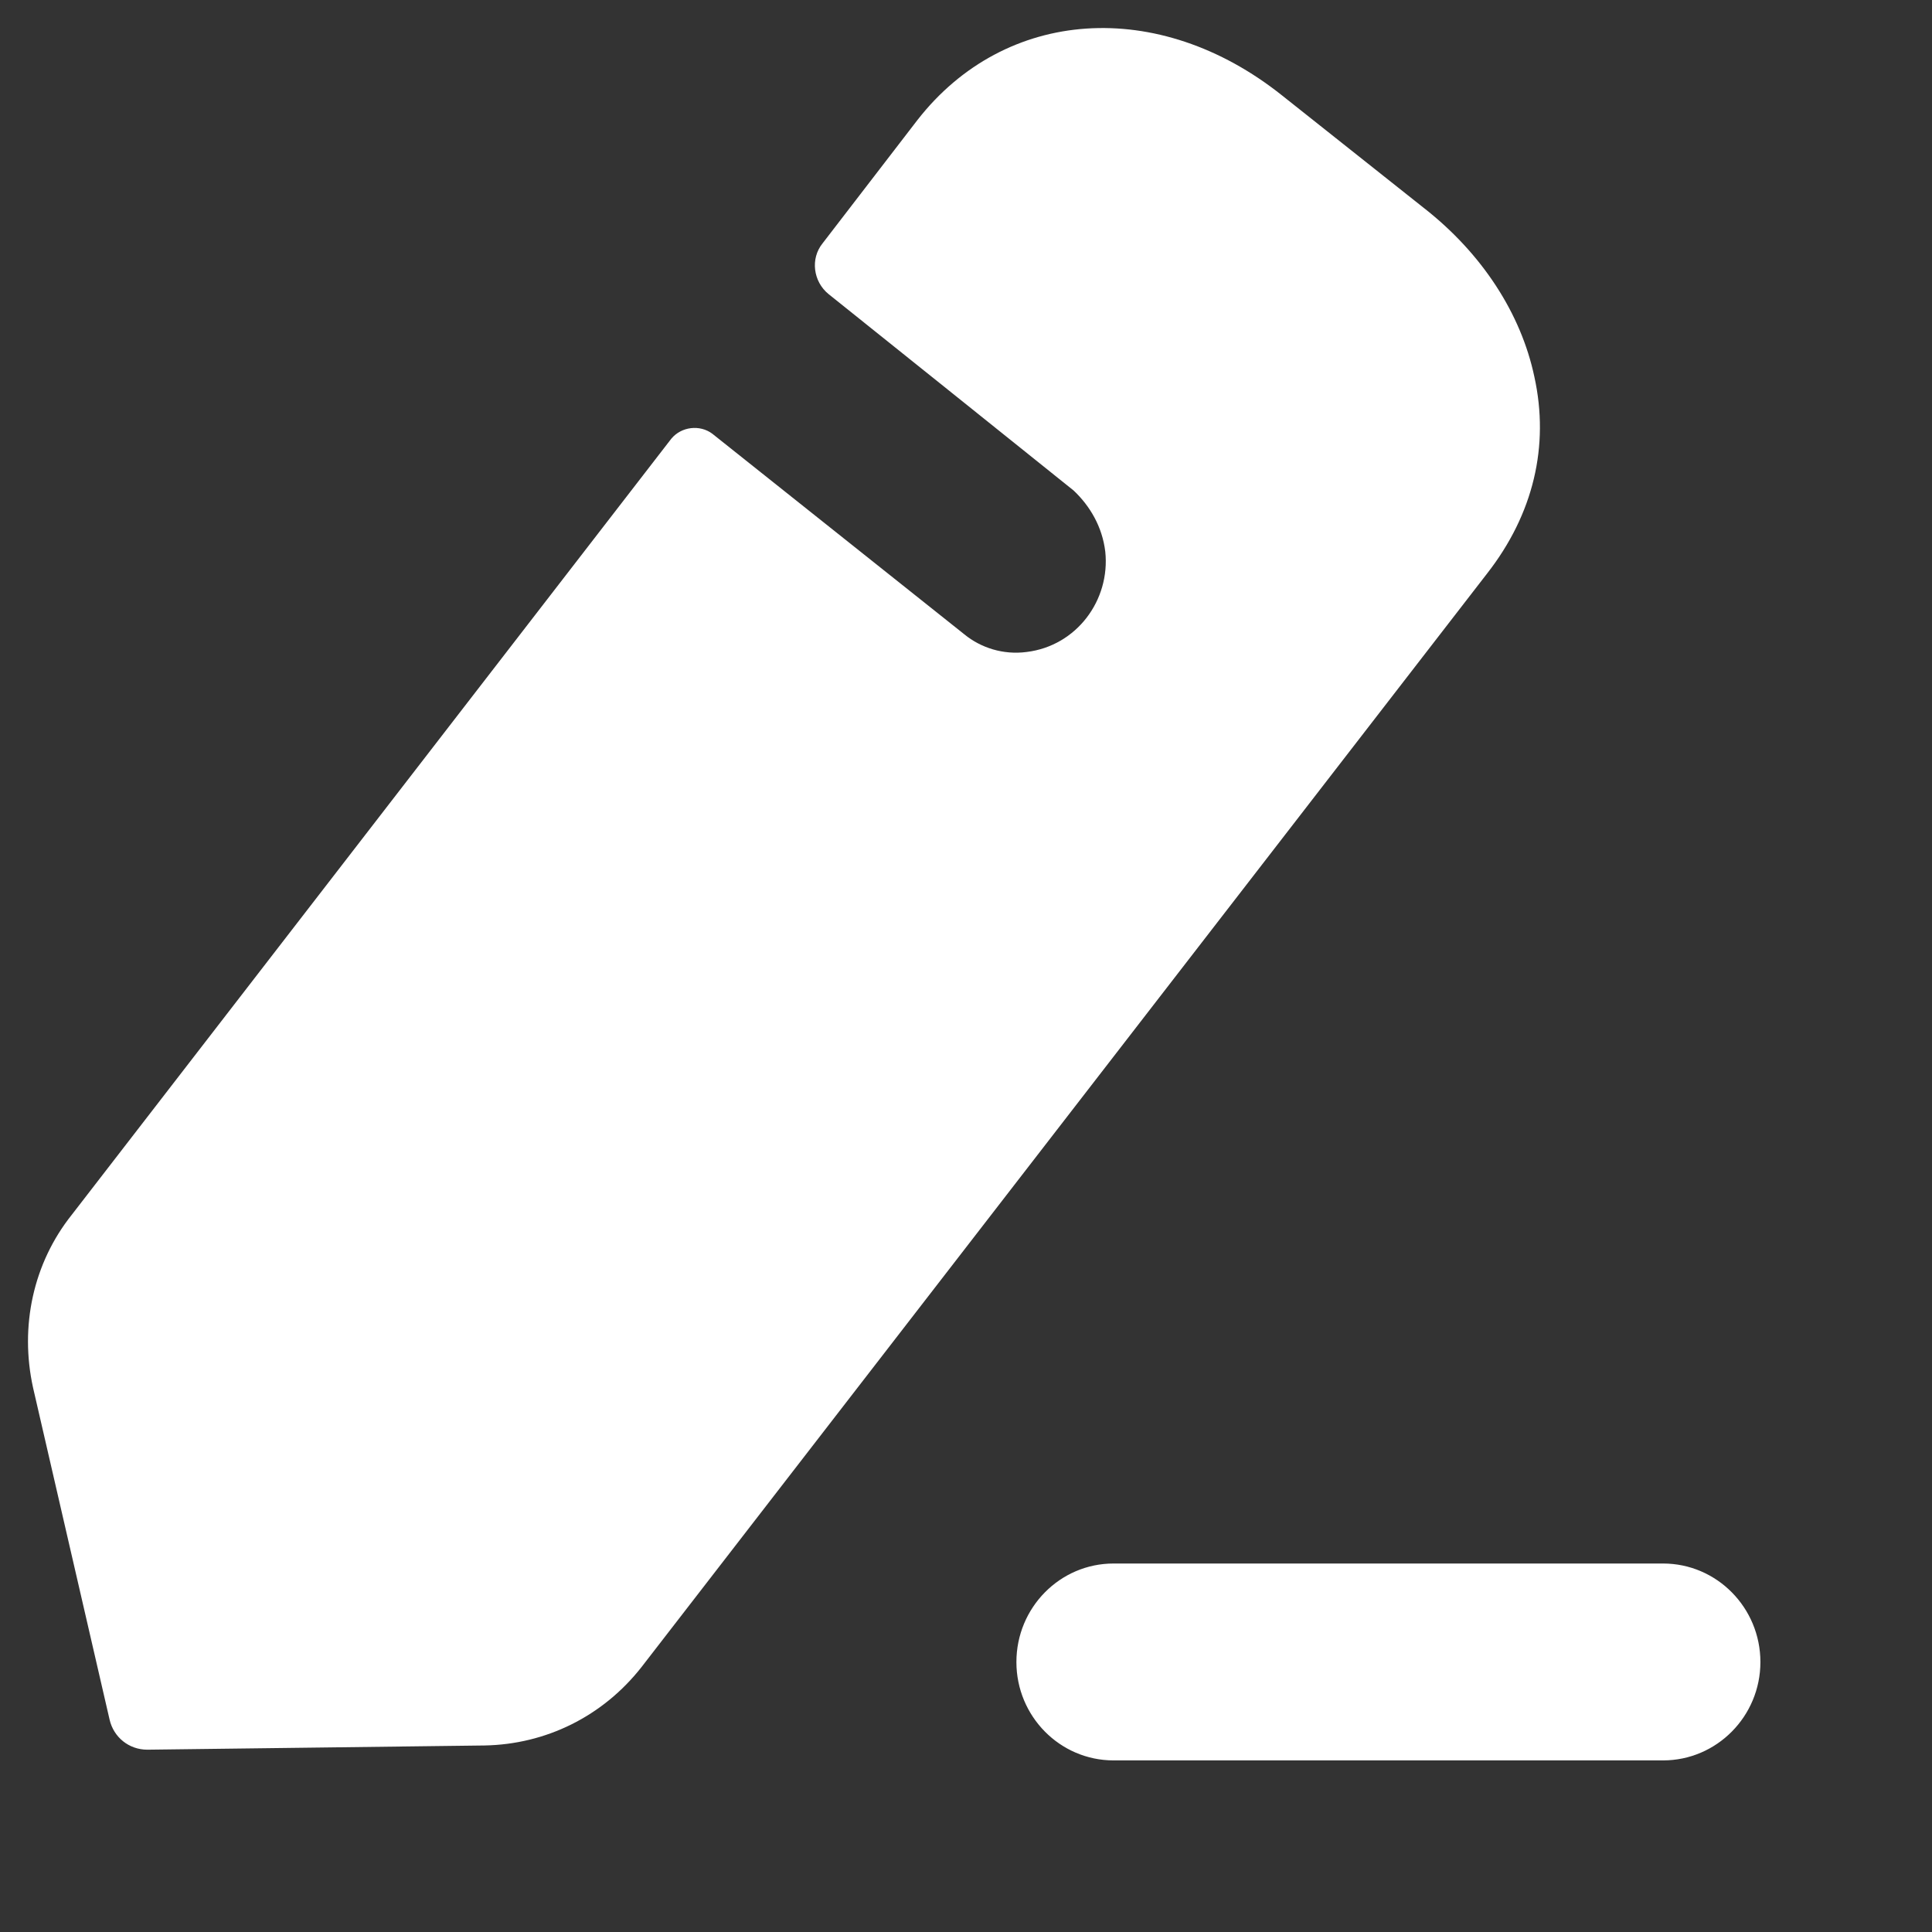 <svg width="11" height="11" viewBox="0 0 11 11" fill="none" xmlns="http://www.w3.org/2000/svg">
<rect x="0" y="0" width="11" height="11" fill="#333333" stroke="none"/>
<path fill-rule="evenodd" clip-rule="evenodd" d="M3.653 9.491L8.468 3.264C8.73 2.928 8.823 2.54 8.736 2.145C8.66 1.786 8.439 1.444 8.108 1.185L7.299 0.543C6.596 -0.017 5.723 0.042 5.223 0.684L4.683 1.386C4.613 1.473 4.63 1.603 4.717 1.674C4.717 1.674 6.084 2.769 6.113 2.793C6.206 2.881 6.276 2.999 6.293 3.141C6.322 3.417 6.13 3.677 5.846 3.712C5.712 3.73 5.584 3.688 5.491 3.612L4.055 2.469C3.985 2.417 3.88 2.428 3.822 2.498L0.409 6.916C0.188 7.193 0.112 7.553 0.188 7.9L0.624 9.791C0.647 9.891 0.734 9.962 0.839 9.962L2.758 9.938C3.107 9.932 3.432 9.773 3.653 9.491ZM6.34 8.902H9.469C9.774 8.902 10.023 9.153 10.023 9.463C10.023 9.772 9.774 10.023 9.469 10.023H6.34C6.035 10.023 5.787 9.772 5.787 9.463C5.787 9.153 6.035 8.902 6.34 8.902Z" fill="white"/>
</svg>
